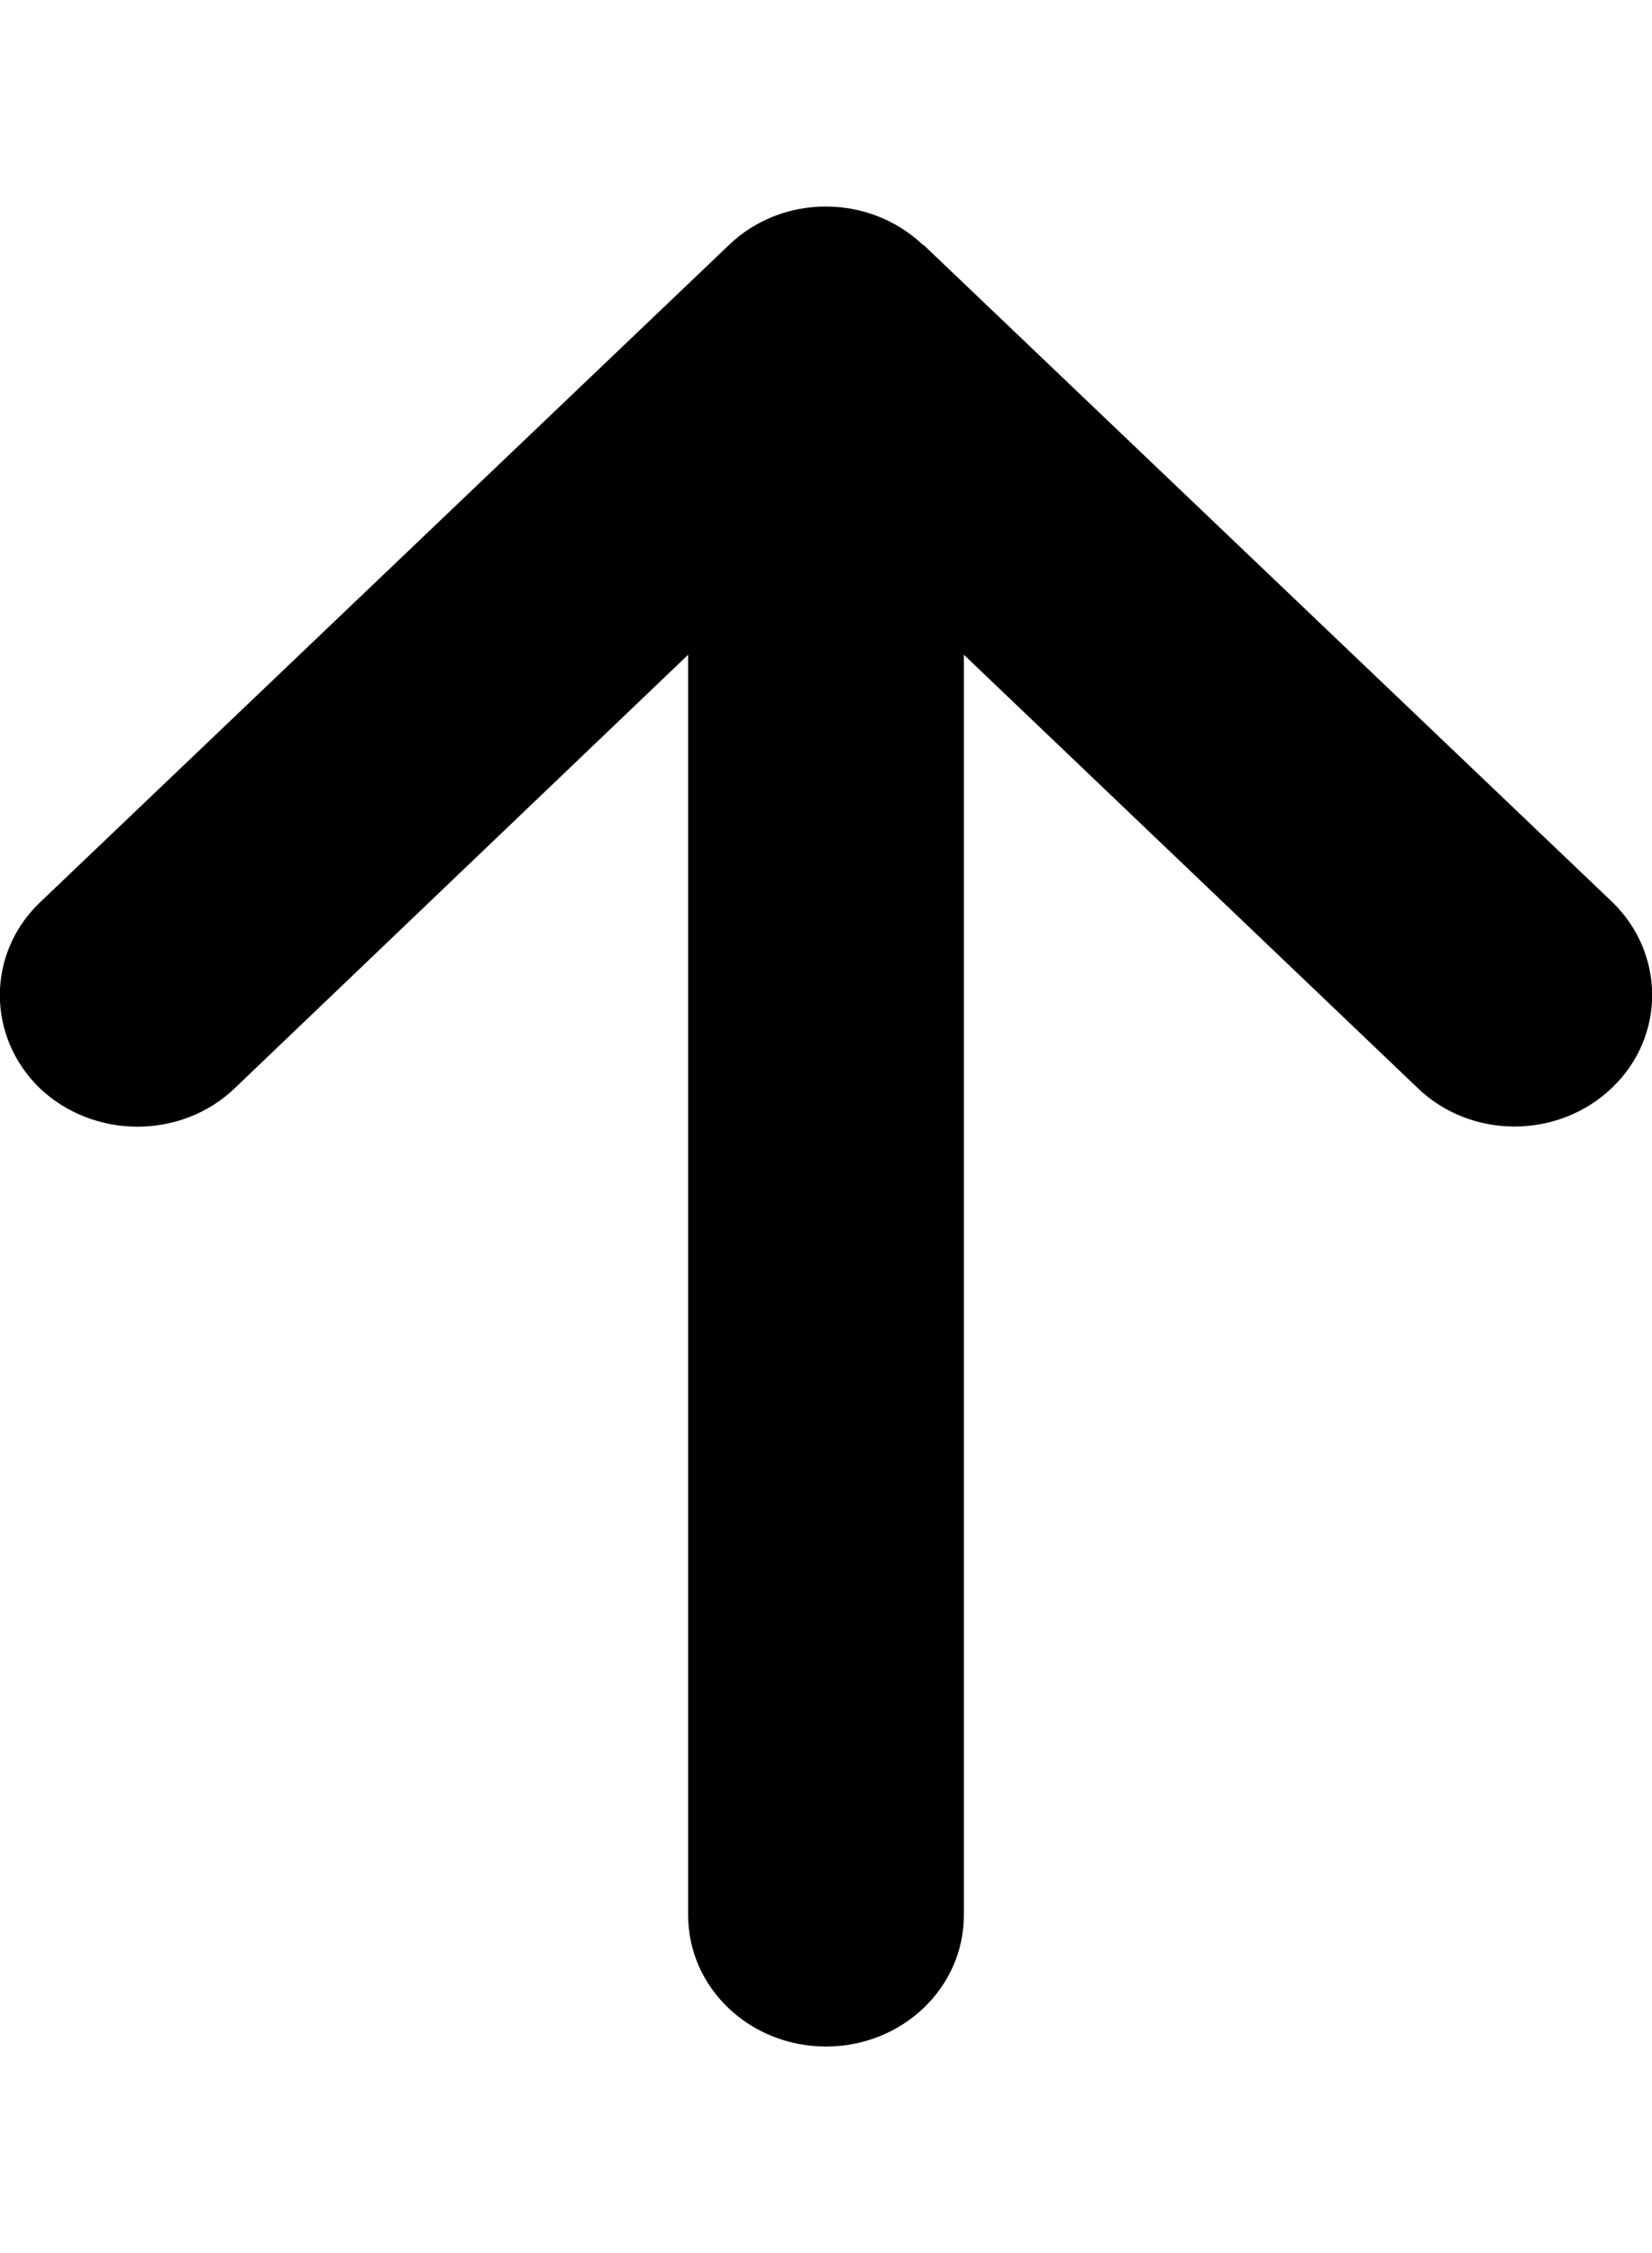  <svg width="11px" height="15px" viewBox="0 0 11 14" version="1.1">
                  <g>
                    <path 
                      d="M 6.148 1.133 C 5.789 0.789 5.207 0.789 4.852 1.133 L 0.266 5.508 C -0.09 5.848 -0.09 6.402 0.266 6.746 C 0.625 7.086 1.207 7.086 1.562 6.746 L 4.582 3.859 L 4.582 12.25 C 4.582 12.734 4.992 13.125 5.5 13.125 C 6.008 13.125 6.418 12.734 6.418 12.25 L 6.418 3.859 L 9.438 6.742 C 9.793 7.086 10.375 7.086 10.734 6.742 C 11.09 6.402 11.09 5.848 10.734 5.504 L 6.148 1.129 Z M 6.148 1.133 " />
                  </g>
                </svg>